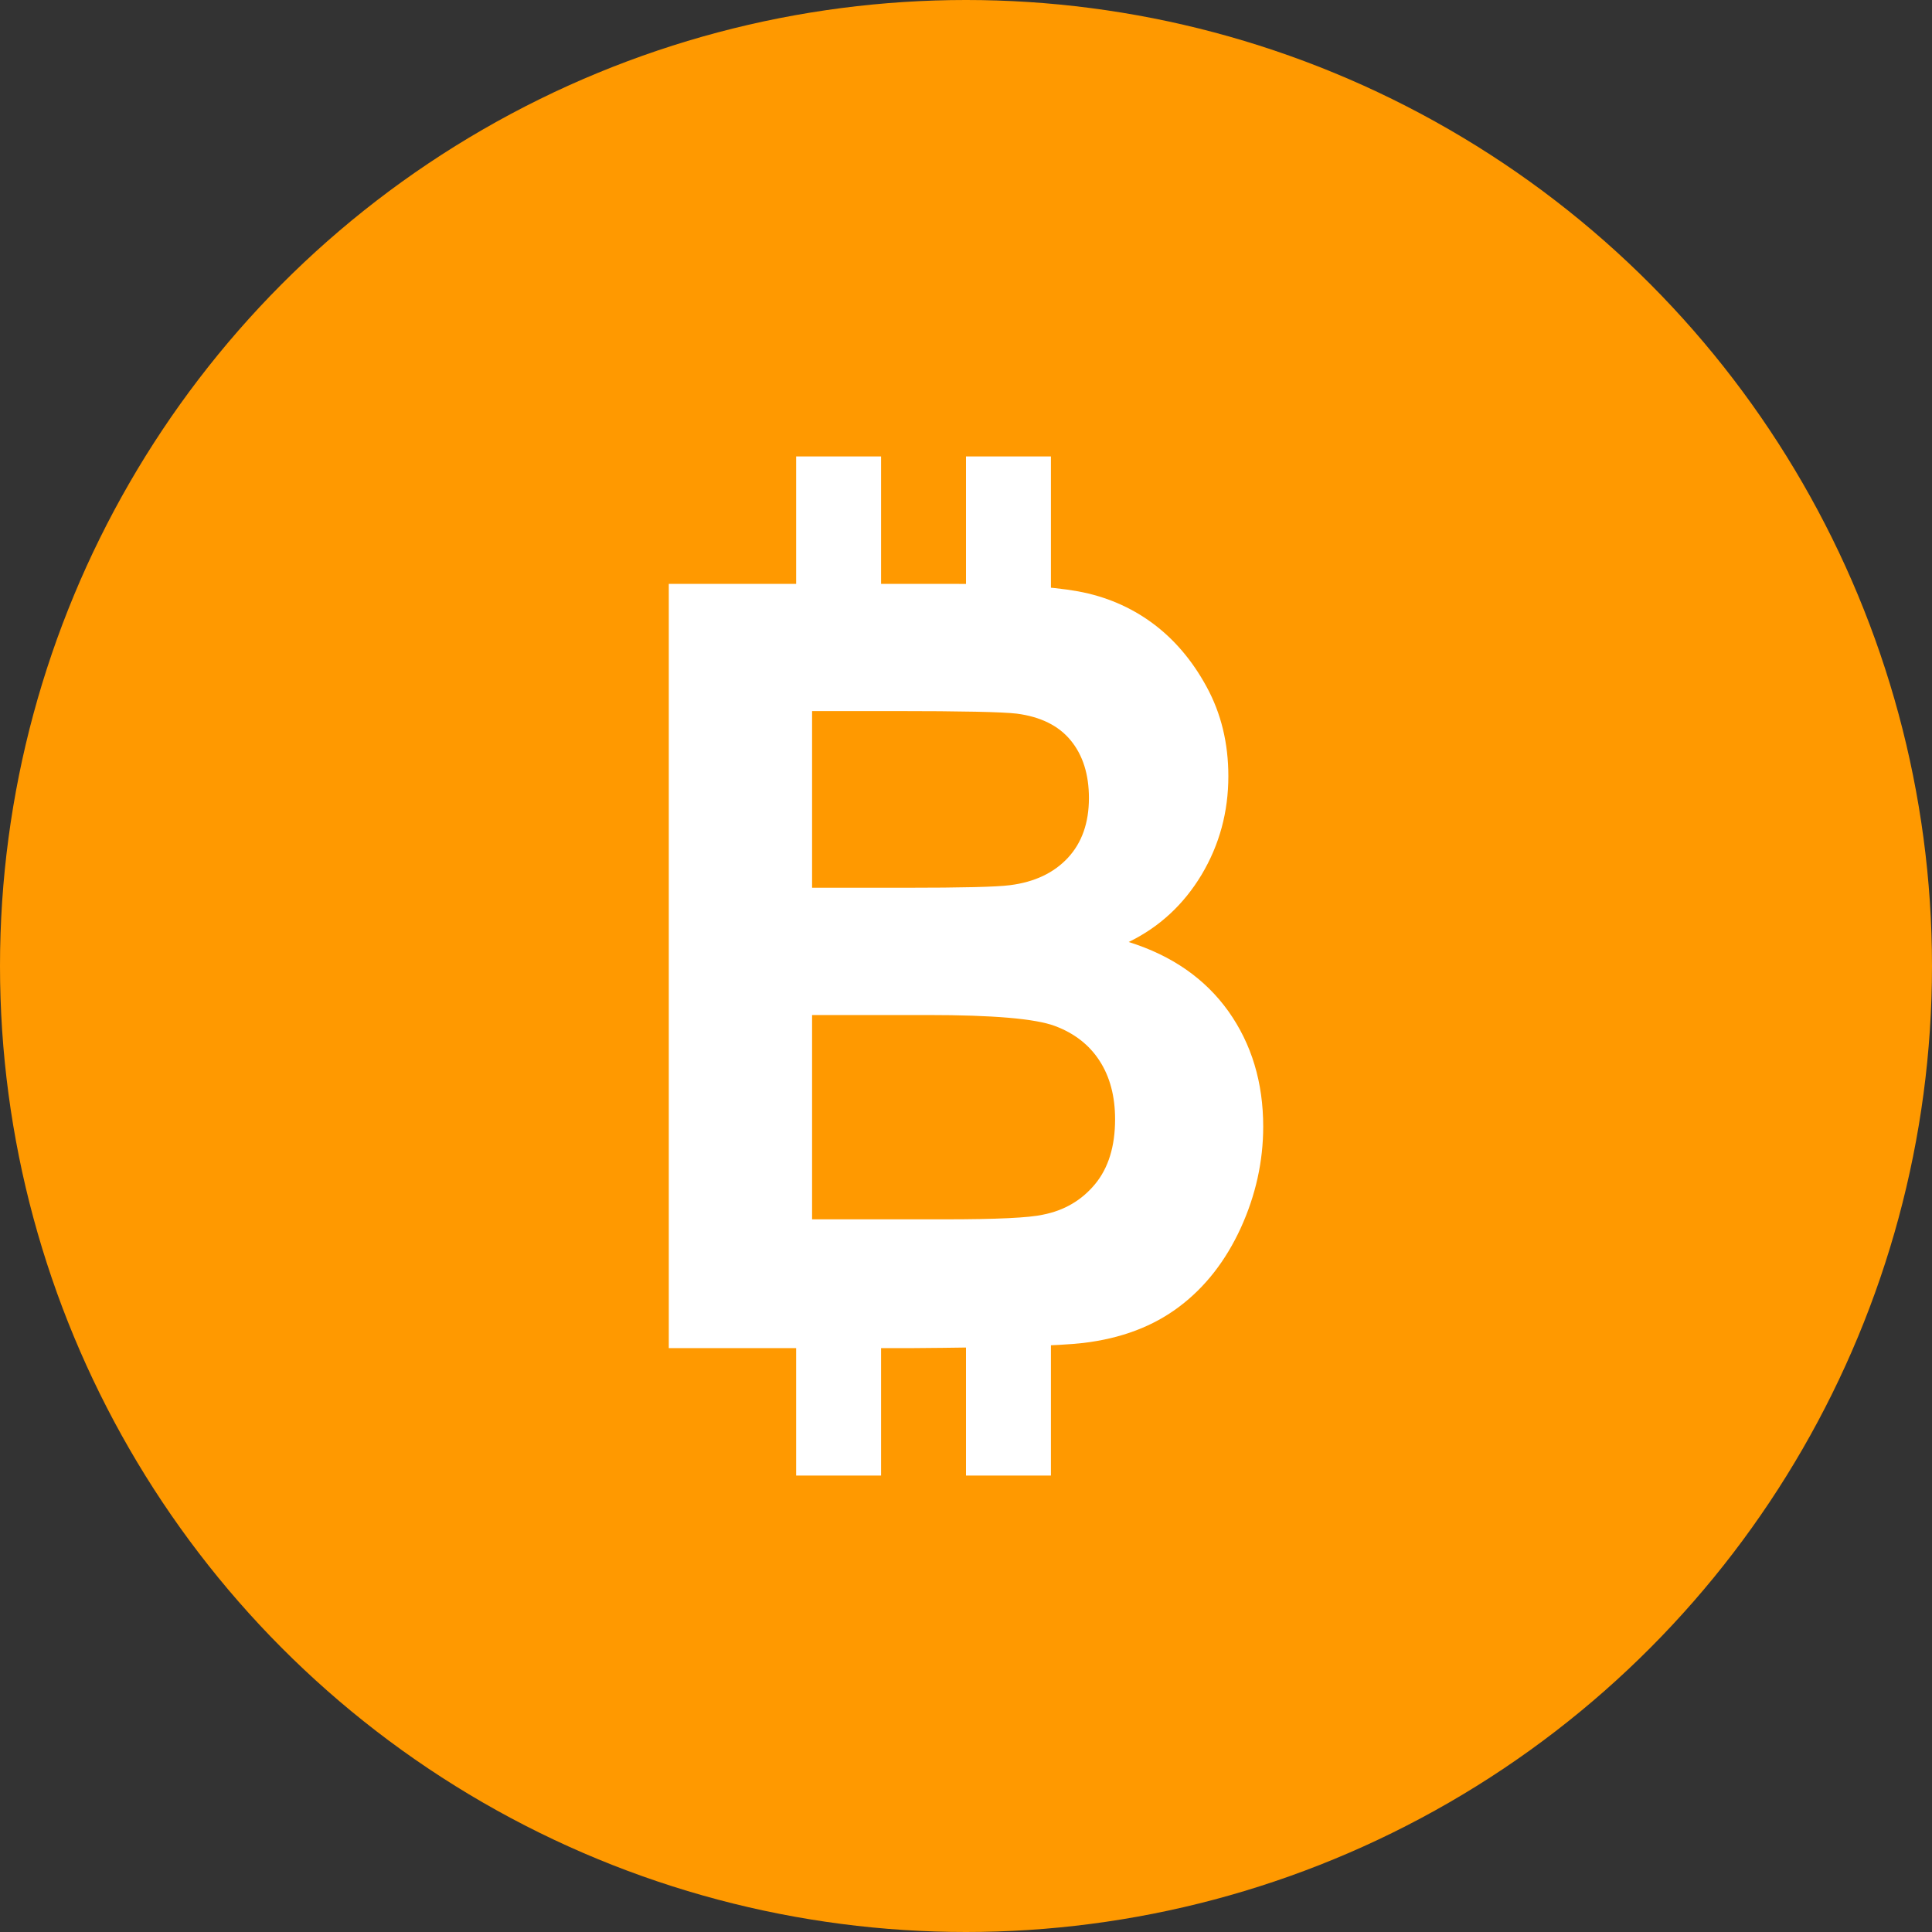 <svg width="24" height="24" viewBox="0 0 24 24" fill="none" xmlns="http://www.w3.org/2000/svg">
<rect x="0" y="0" width="24" height="24" fill="#333333" stroke="none"/>
<circle cx="12" cy="12" r="12" fill="#FF9900"/>
<path d="M9.89 5.67H10.945V8.105H9.89V5.67ZM12 5.67H13.055V8.105H12V5.67ZM9.89 15.895H10.945V18.33H9.89V15.895ZM12 15.895H13.055V18.33H12V15.895Z" fill="white"/>
<path d="M8.308 7.253H11.832C12.529 7.253 13.05 7.284 13.392 7.346C13.735 7.409 14.042 7.54 14.312 7.738C14.583 7.937 14.809 8.201 14.989 8.532C15.169 8.862 15.259 9.232 15.259 9.642C15.259 10.087 15.148 10.495 14.926 10.867C14.703 11.238 14.401 11.517 14.021 11.702C14.558 11.87 14.971 12.158 15.26 12.563C15.548 12.969 15.692 13.447 15.692 13.995C15.692 14.426 15.599 14.847 15.413 15.255C15.226 15.662 14.972 15.989 14.649 16.232C14.326 16.476 13.929 16.627 13.455 16.683C13.159 16.718 12.443 16.739 11.309 16.747H8.308V7.253ZM10.088 8.833V11.028H11.254C11.948 11.028 12.379 11.018 12.547 10.996C12.852 10.957 13.091 10.844 13.266 10.656C13.44 10.468 13.527 10.221 13.527 9.914C13.527 9.621 13.452 9.382 13.302 9.199C13.152 9.015 12.928 8.904 12.631 8.865C12.455 8.844 11.948 8.833 11.11 8.833H10.088ZM10.088 12.609V15.147H11.735C12.377 15.147 12.784 15.128 12.956 15.089C13.221 15.037 13.436 14.911 13.603 14.71C13.769 14.509 13.852 14.241 13.852 13.904C13.852 13.619 13.788 13.377 13.66 13.179C13.532 12.98 13.346 12.835 13.104 12.745C12.861 12.654 12.335 12.609 11.525 12.609H10.088Z" fill="white"/>
</svg>
